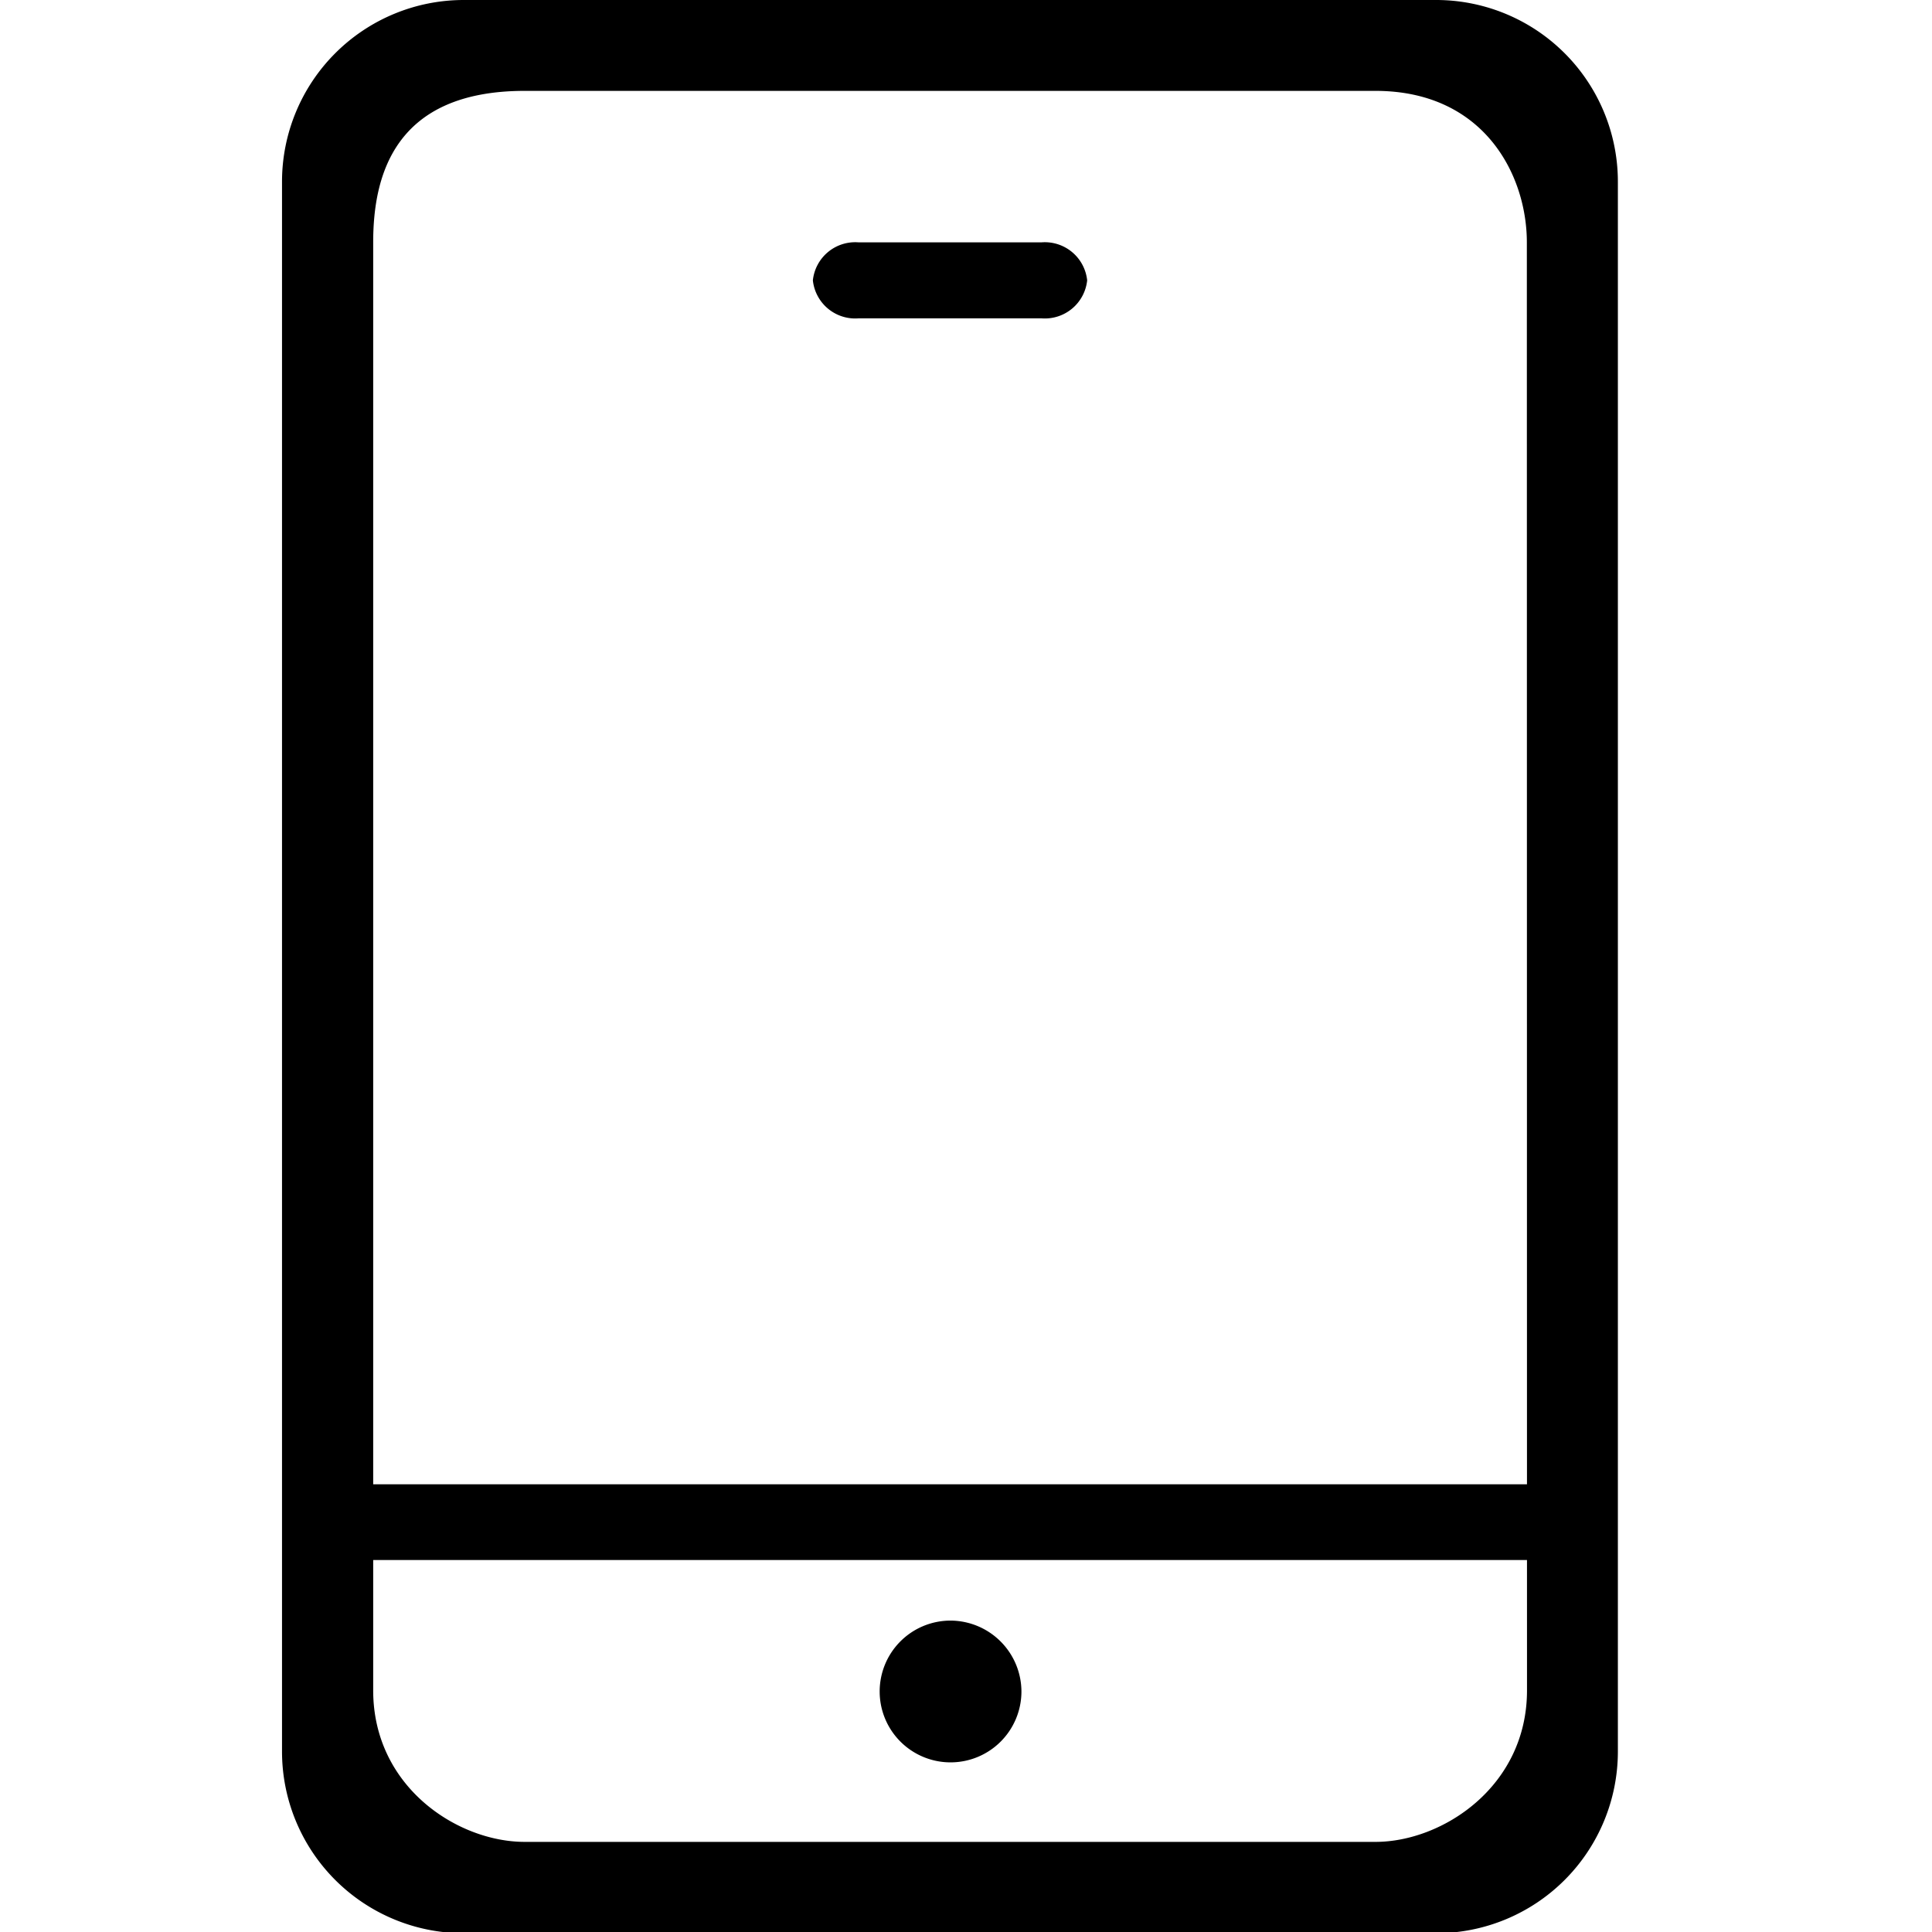 <svg id="图层_1" data-name="图层 1" xmlns="http://www.w3.org/2000/svg" viewBox="0 0 127.56 127.56"><path d="M62.72,107a4.68,4.68,0,1,0,4.72,4.68A4.7,4.7,0,0,0,62.72,107ZM94.82,0H30.62a12,12,0,0,0-12,12V115.64a12,12,0,0,0,12,12h64.2a12,12,0,0,0,12-12V12A12,12,0,0,0,94.82,0Zm6,111.61c0,6.35-5.59,10-10,10H34.64c-4.43,0-10-3.63-10-10V16c0-4.4,1.39-10,10-10H90.81c7.19,0,10,5.57,10,10ZM68.78,16H56.67a2.81,2.81,0,0,0-3,2.51,2.81,2.81,0,0,0,3,2.51H68.78a2.81,2.81,0,0,0,3-2.51A2.81,2.81,0,0,0,68.78,16Z"/><rect x="22" y="98" width="81" height="5"/></svg>
